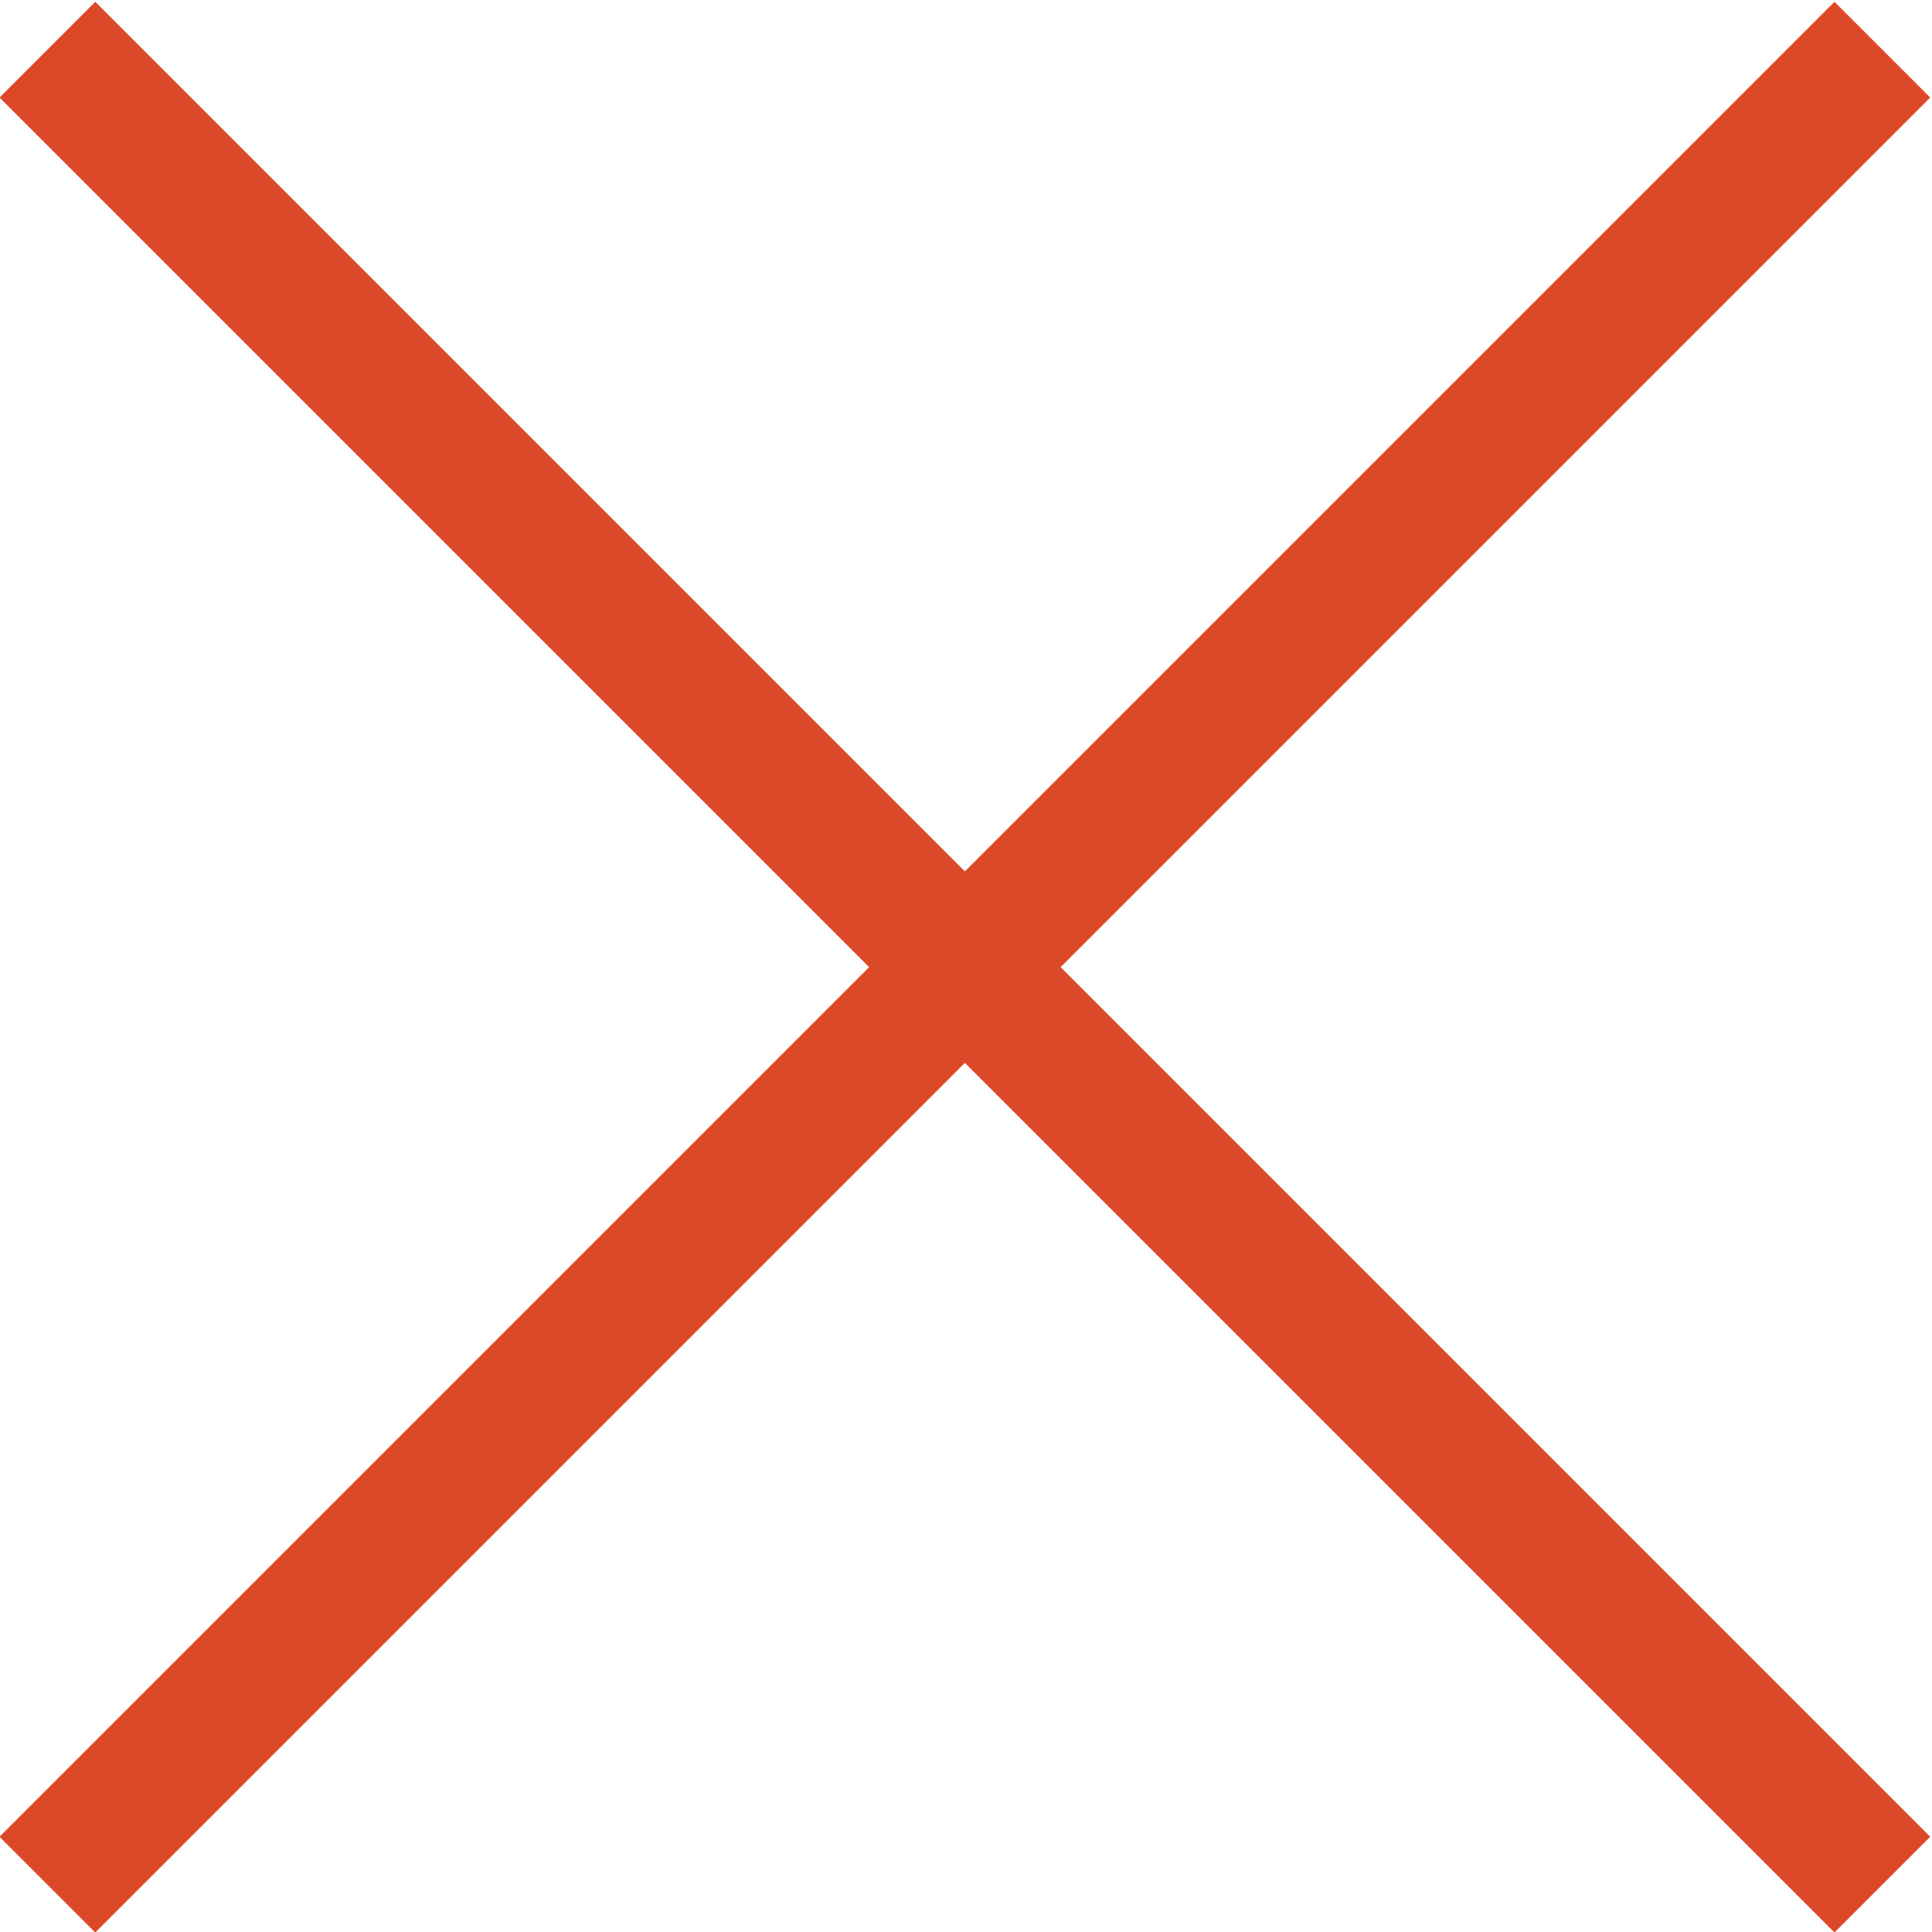 <svg id="X_button" data-name="X button" xmlns="http://www.w3.org/2000/svg" viewBox="0 0 85.6 85.6"><title>icon_X-close</title><path d="M439.3,320.7l81.3-81.3m-81.3,0,81.3,81.3" transform="translate(-437.2 -237.2)" fill="none" stroke="#DC4929" stroke-miterlimit="10" stroke-width="6"/></svg>